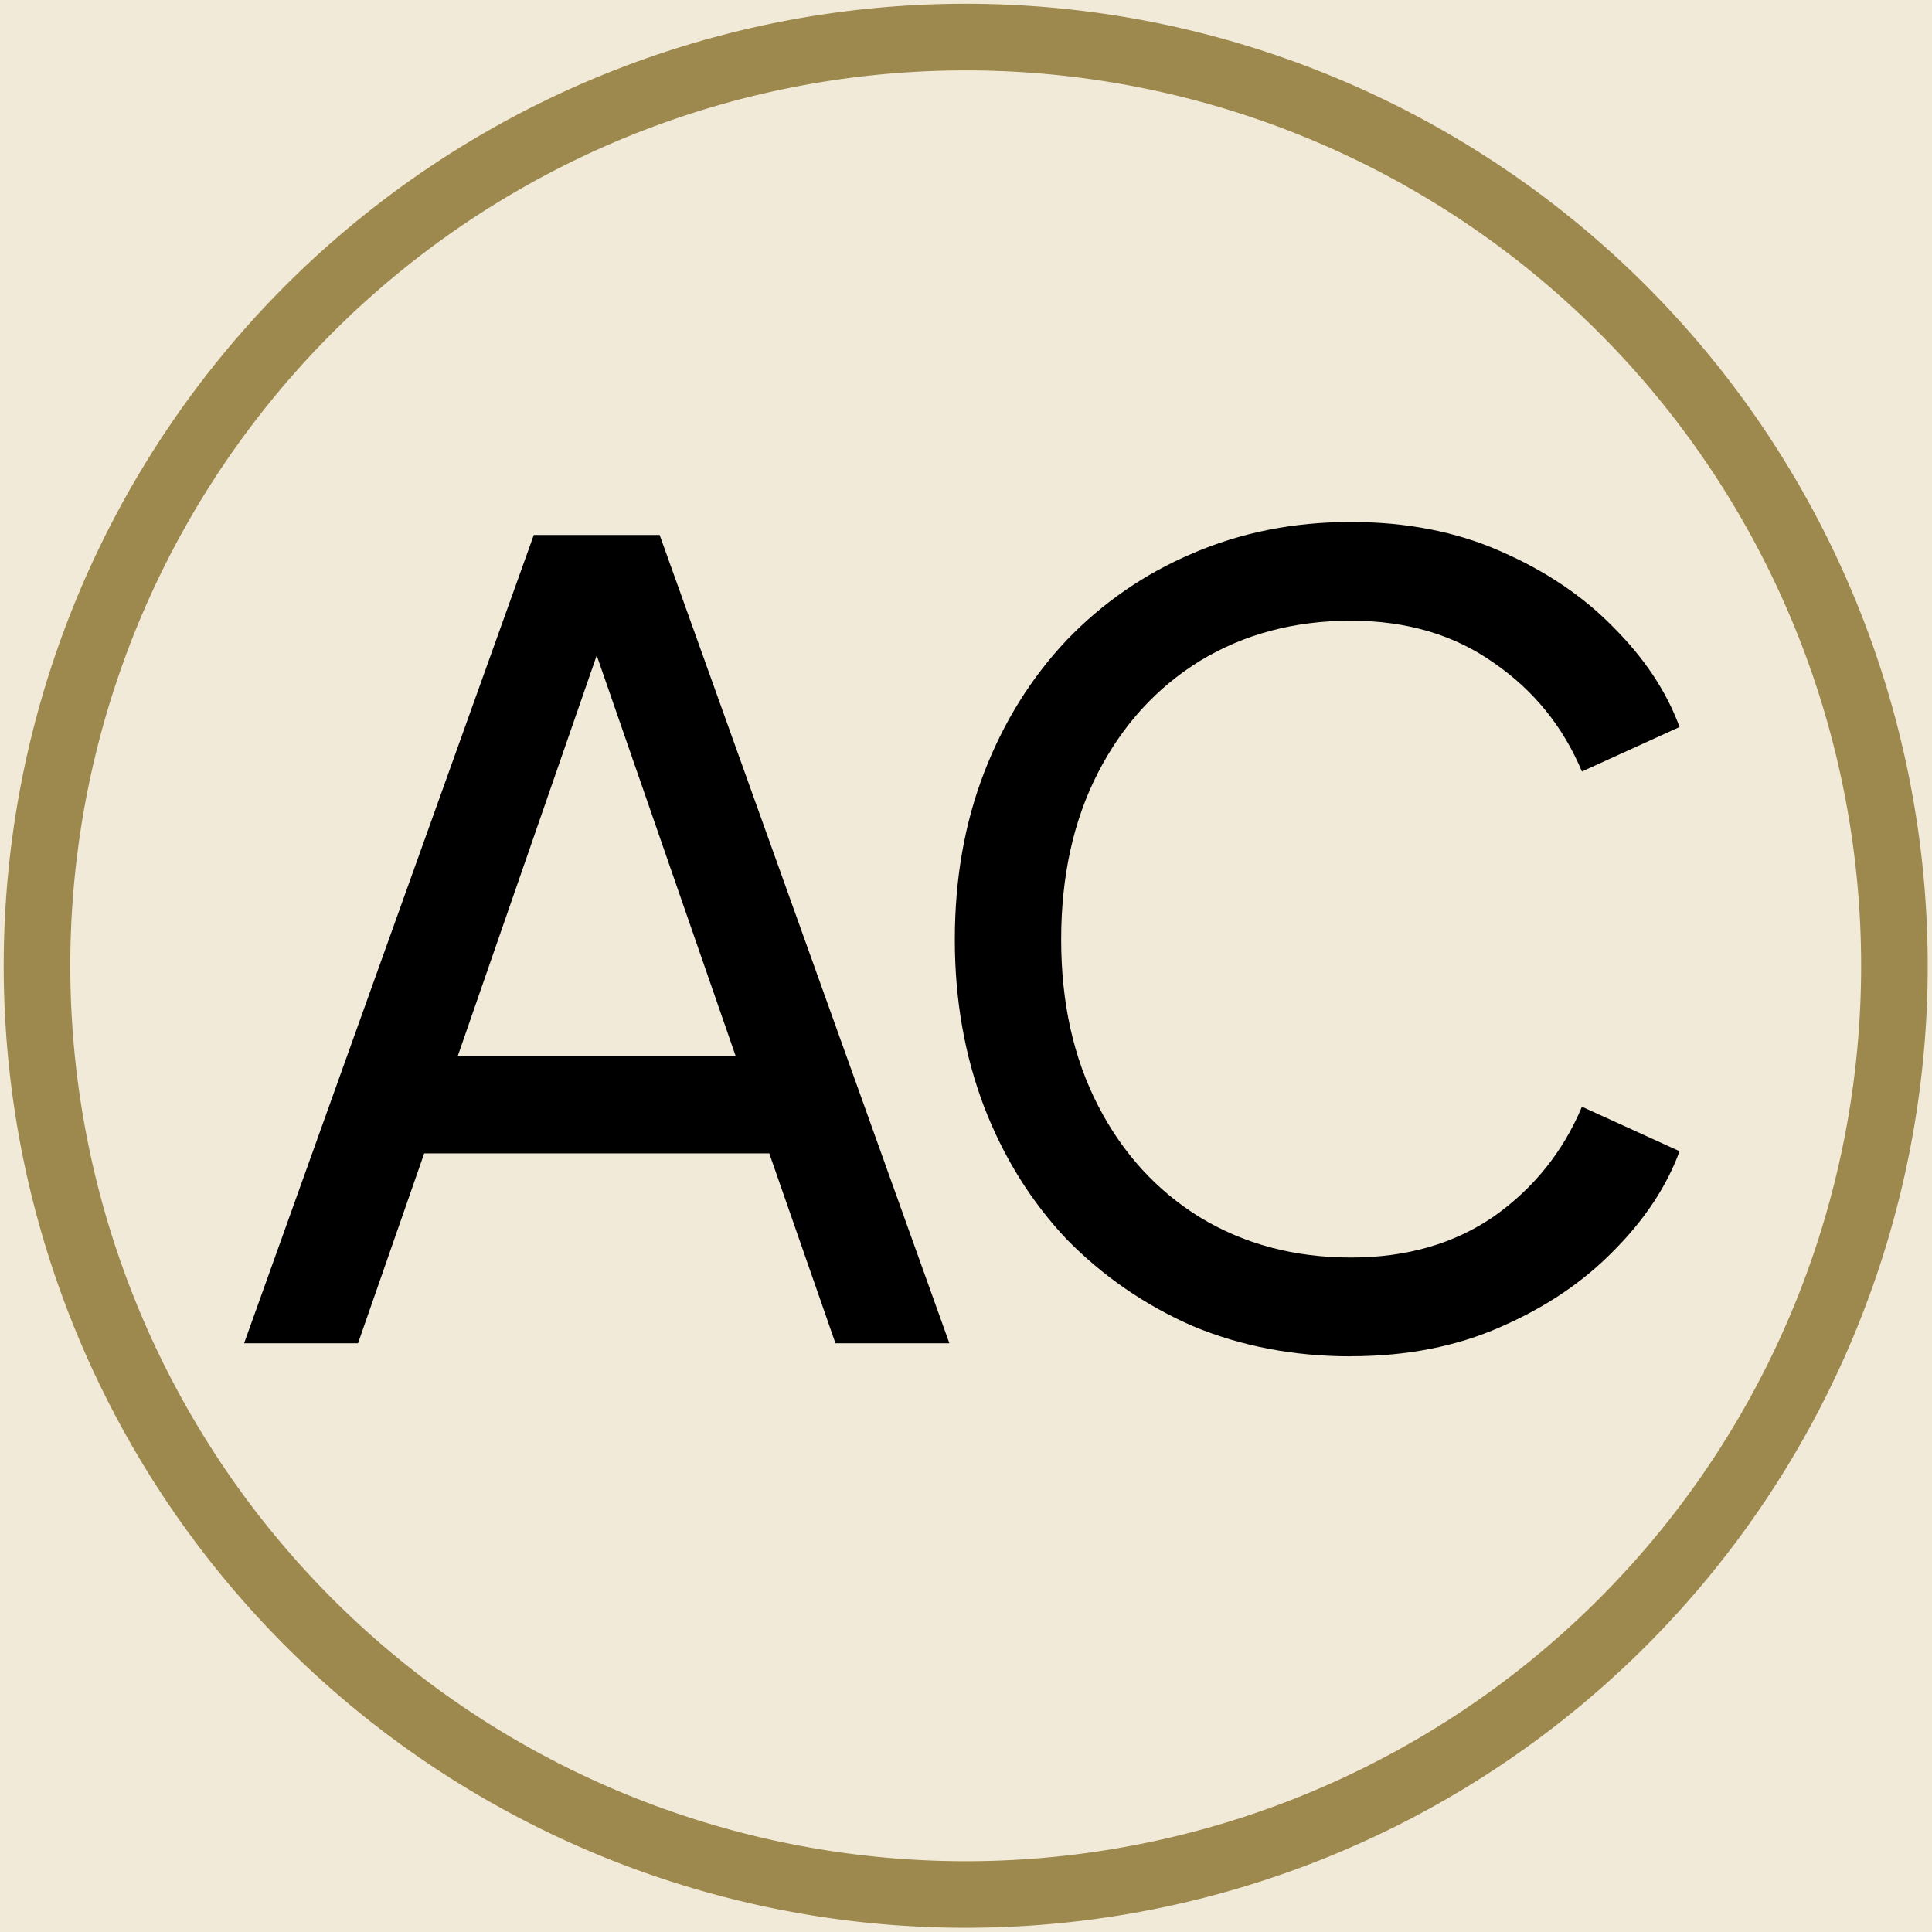 <?xml version="1.0" encoding="UTF-8"?>
<svg width="512" height="512" version="1.1" viewBox="0 0 135.5 135.5" xmlns="http://www.w3.org/2000/svg"><path d="m0 0h135.5v135.5h-135.5z" style="fill-rule:evenodd;fill:#f2ead8"/><path d="m67.73 0.264a67.47 67.47 0 0 0-67.47 67.47 67.47 67.47 0 0 0 67.47 67.47 67.47 67.47 0 0 0 67.47-67.47 67.47 67.47 0 0 0-67.47-67.47zm0 4.672a62.8 62.8 0 0 1 62.8 62.8 62.8 62.8 0 0 1-62.8 62.8 62.8 62.8 0 0 1-62.8-62.8 62.8 62.8 0 0 1 62.8-62.8z" style="fill-rule:evenodd;fill:#9d894d"/><path d="m17.12 94.21h7.99l4.642-13.32h24.2l4.642 13.32h7.99l-20.32-56.69h-8.827zm14.99-20.16 9.74-28.08 9.74 28.08z" style="fill:#000000"/><path d="m94.74 95.12q5.859 0 10.5-2.054 4.718-2.054 7.914-5.326 3.272-3.272 4.642-7l-6.848-3.12q-1.978 4.718-6.163 7.685-4.185 2.891-10.04 2.891-5.935 0-10.58-2.815-4.566-2.815-7.153-7.837-2.587-5.022-2.587-11.64 0-6.696 2.587-11.72 2.587-5.022 7.153-7.837 4.642-2.815 10.58-2.815 5.859 0 10.04 2.968 4.185 2.891 6.163 7.609l6.848-3.12q-1.37-3.728-4.642-7-3.196-3.272-7.914-5.326-4.642-2.054-10.5-2.054-6.011 0-11.11 2.207-5.022 2.131-8.827 6.087-3.728 3.957-5.783 9.283-2.054 5.326-2.054 11.72 0 6.316 2.054 11.72 2.054 5.326 5.783 9.283 3.805 3.881 8.827 6.087 5.098 2.131 11.11 2.131z" style="fill:#000000"/></svg>
